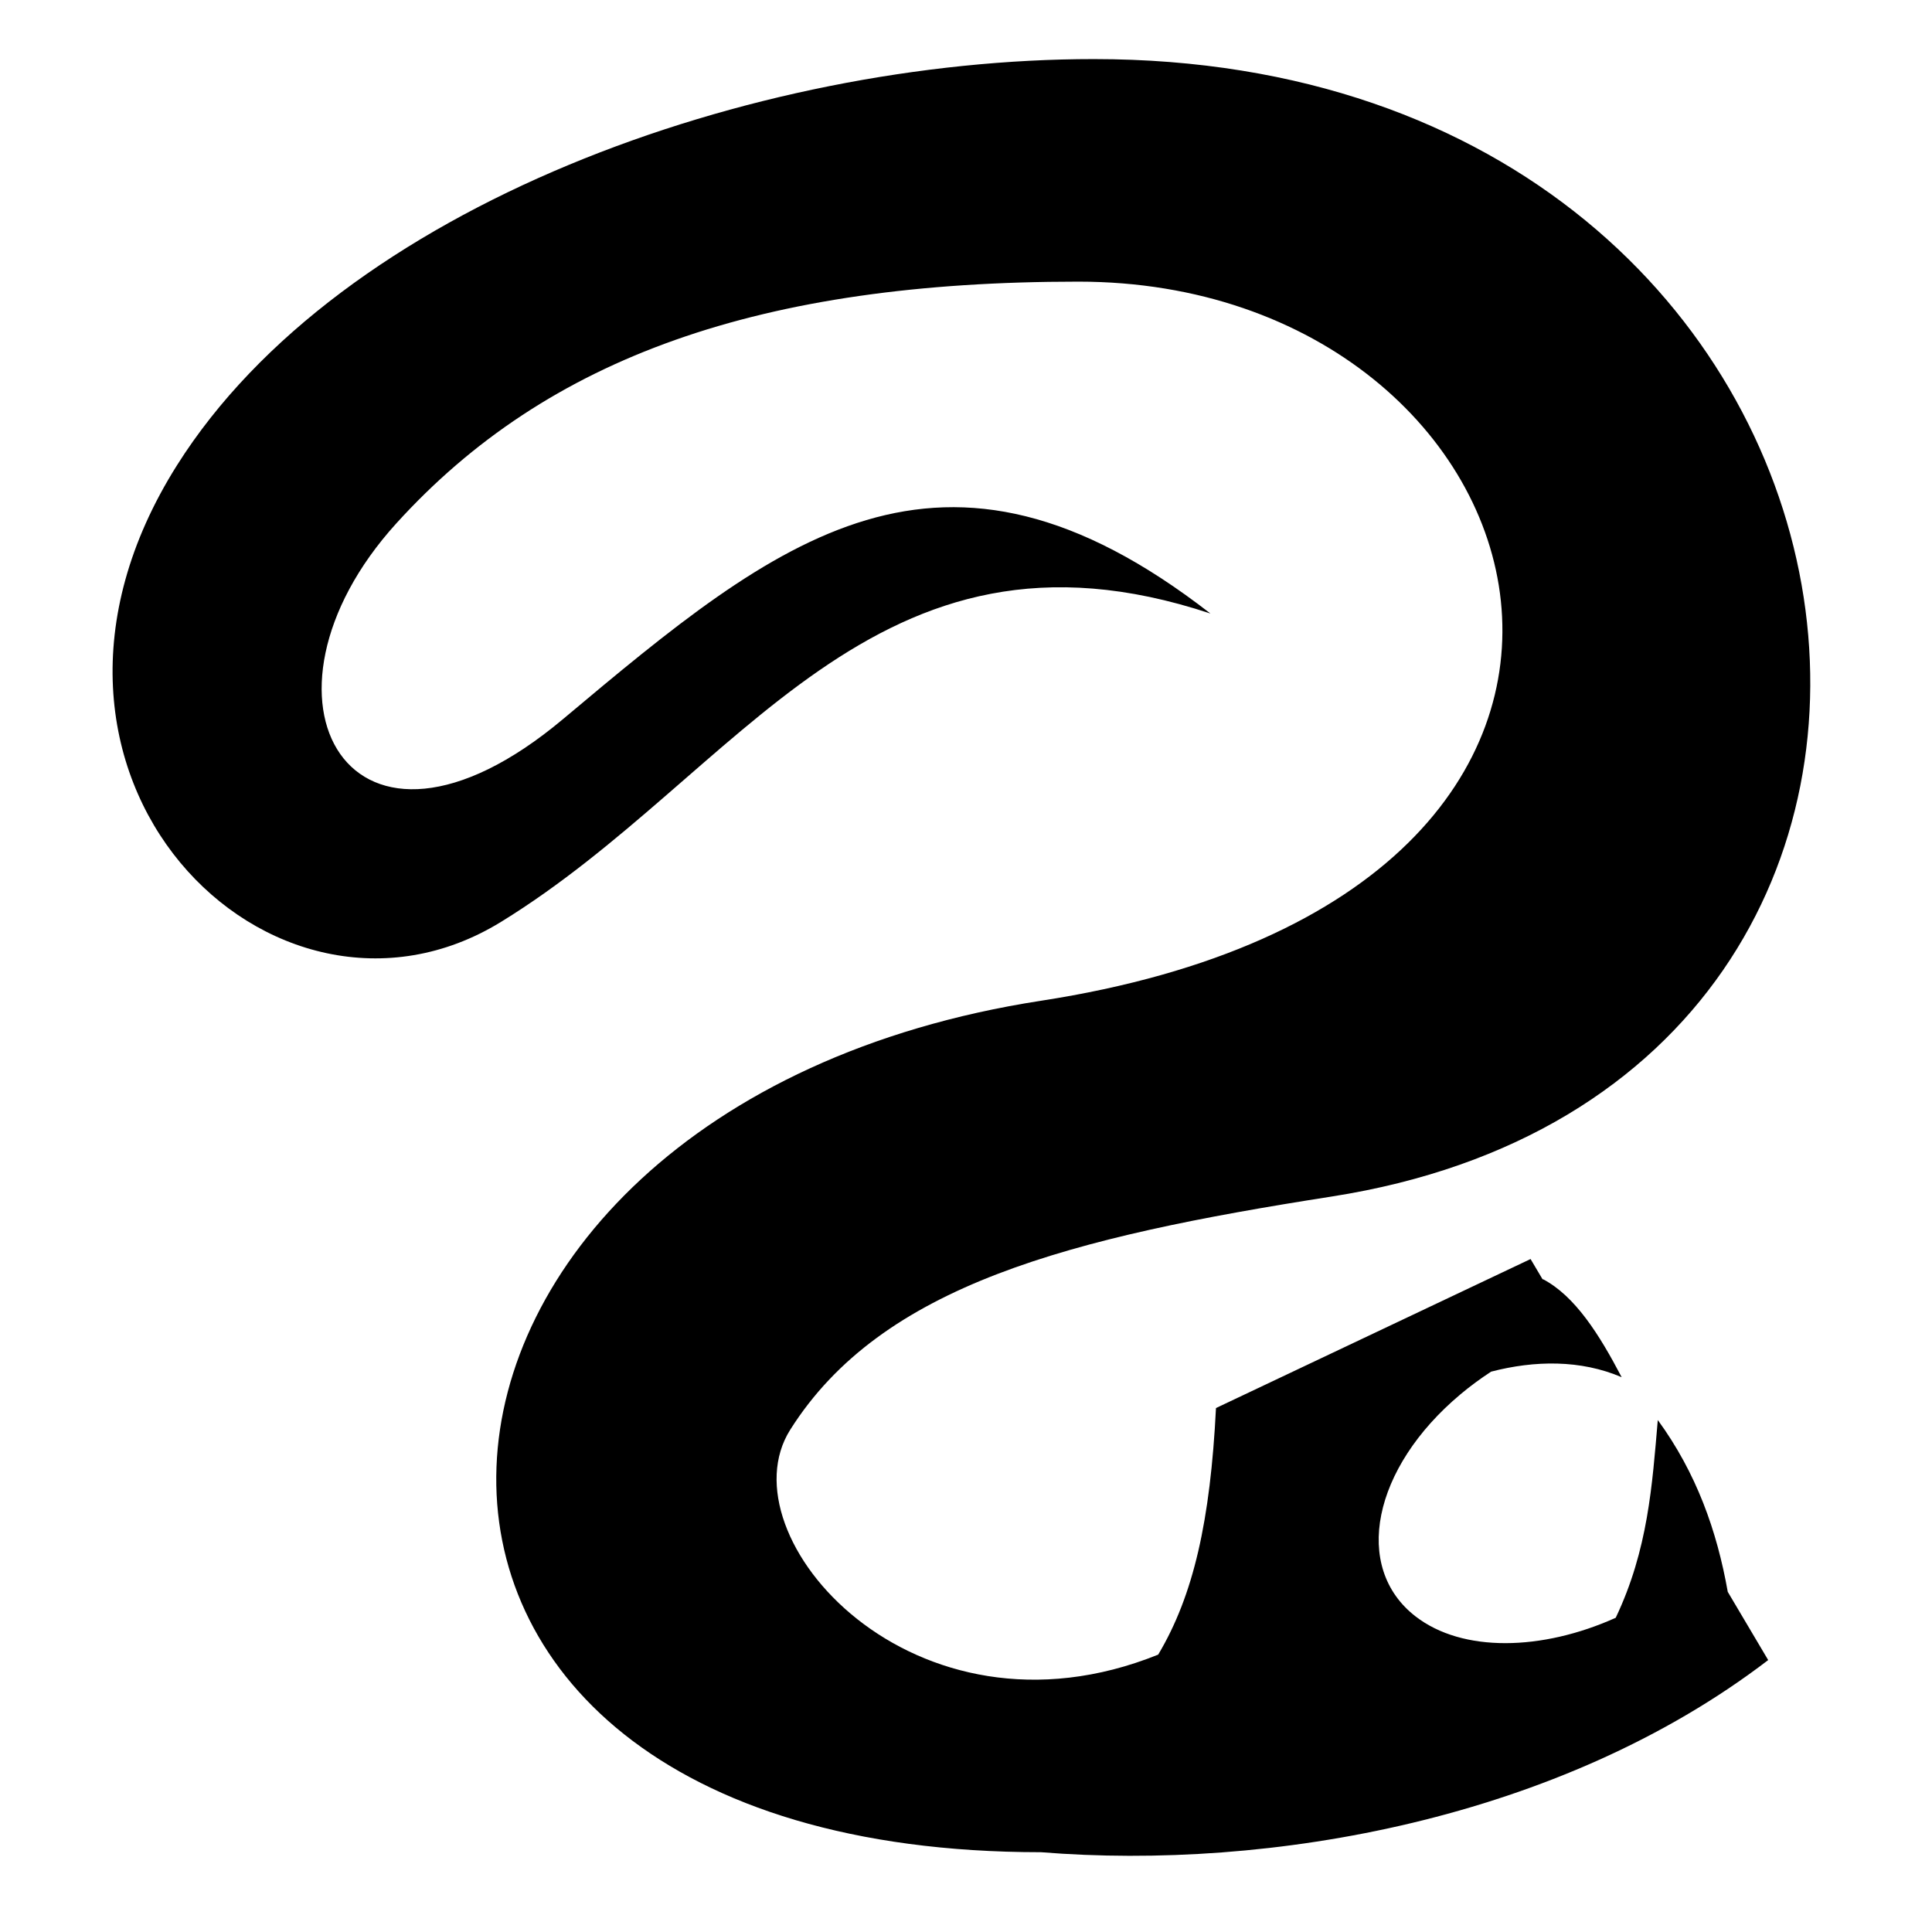 <svg xmlns="http://www.w3.org/2000/svg" width="1024px" height="1024px" viewBox="0 -64 1024 1024"><path d="M705.691 570.207c-138.332 21.601-238.323 46.718-286.869 123.61-35.579 56.365 65.259 171.446 195.039 119.172 18.764-31.443 27.645-71.034 30.633-130.693l166.74-78.978 6.435 10.861 0.117-0.2c17.042 8.964 29.838 29.253 41.727 51.965-21.788-9.328-46.058-8.935-69.176-2.947-5.581 3.633-11.010 7.616-16.205 11.967-46.708 39.106-57.386 91.838-23.843 117.777 24.832 19.204 66.929 18.323 106.073 0.715 17.171-36.081 19.337-70.397 22.302-104.809 20.428 27.975 31.37 58.744 37.083 91.062l21.429 36.167c-110.505 84.553-264.214 111.639-385.415 101.837h-0.005c0.002 0 0.003 0 0.005 0-0.002 0-0.003 0-0.005 0v0c-400.813-0.005-368.804-394.325 0.008-451.293 368.815-56.968 274.509-381.142 19.77-381.142-168.050 0-281.219 39.699-361.449 128.097-83.988 92.529-24.918 198.825 88.447 103.668 113.866-95.578 200.268-166.83 343.022-55.861-178.786-59.3-248.839 85.278-376.005 163.441-120.58 74.112-275.616-77.326-171.713-242.065 86.662-137.408 304.948-215.242 485.912-215.242 440.569 0 517.761 541.713 125.942 602.89z"/></svg>
